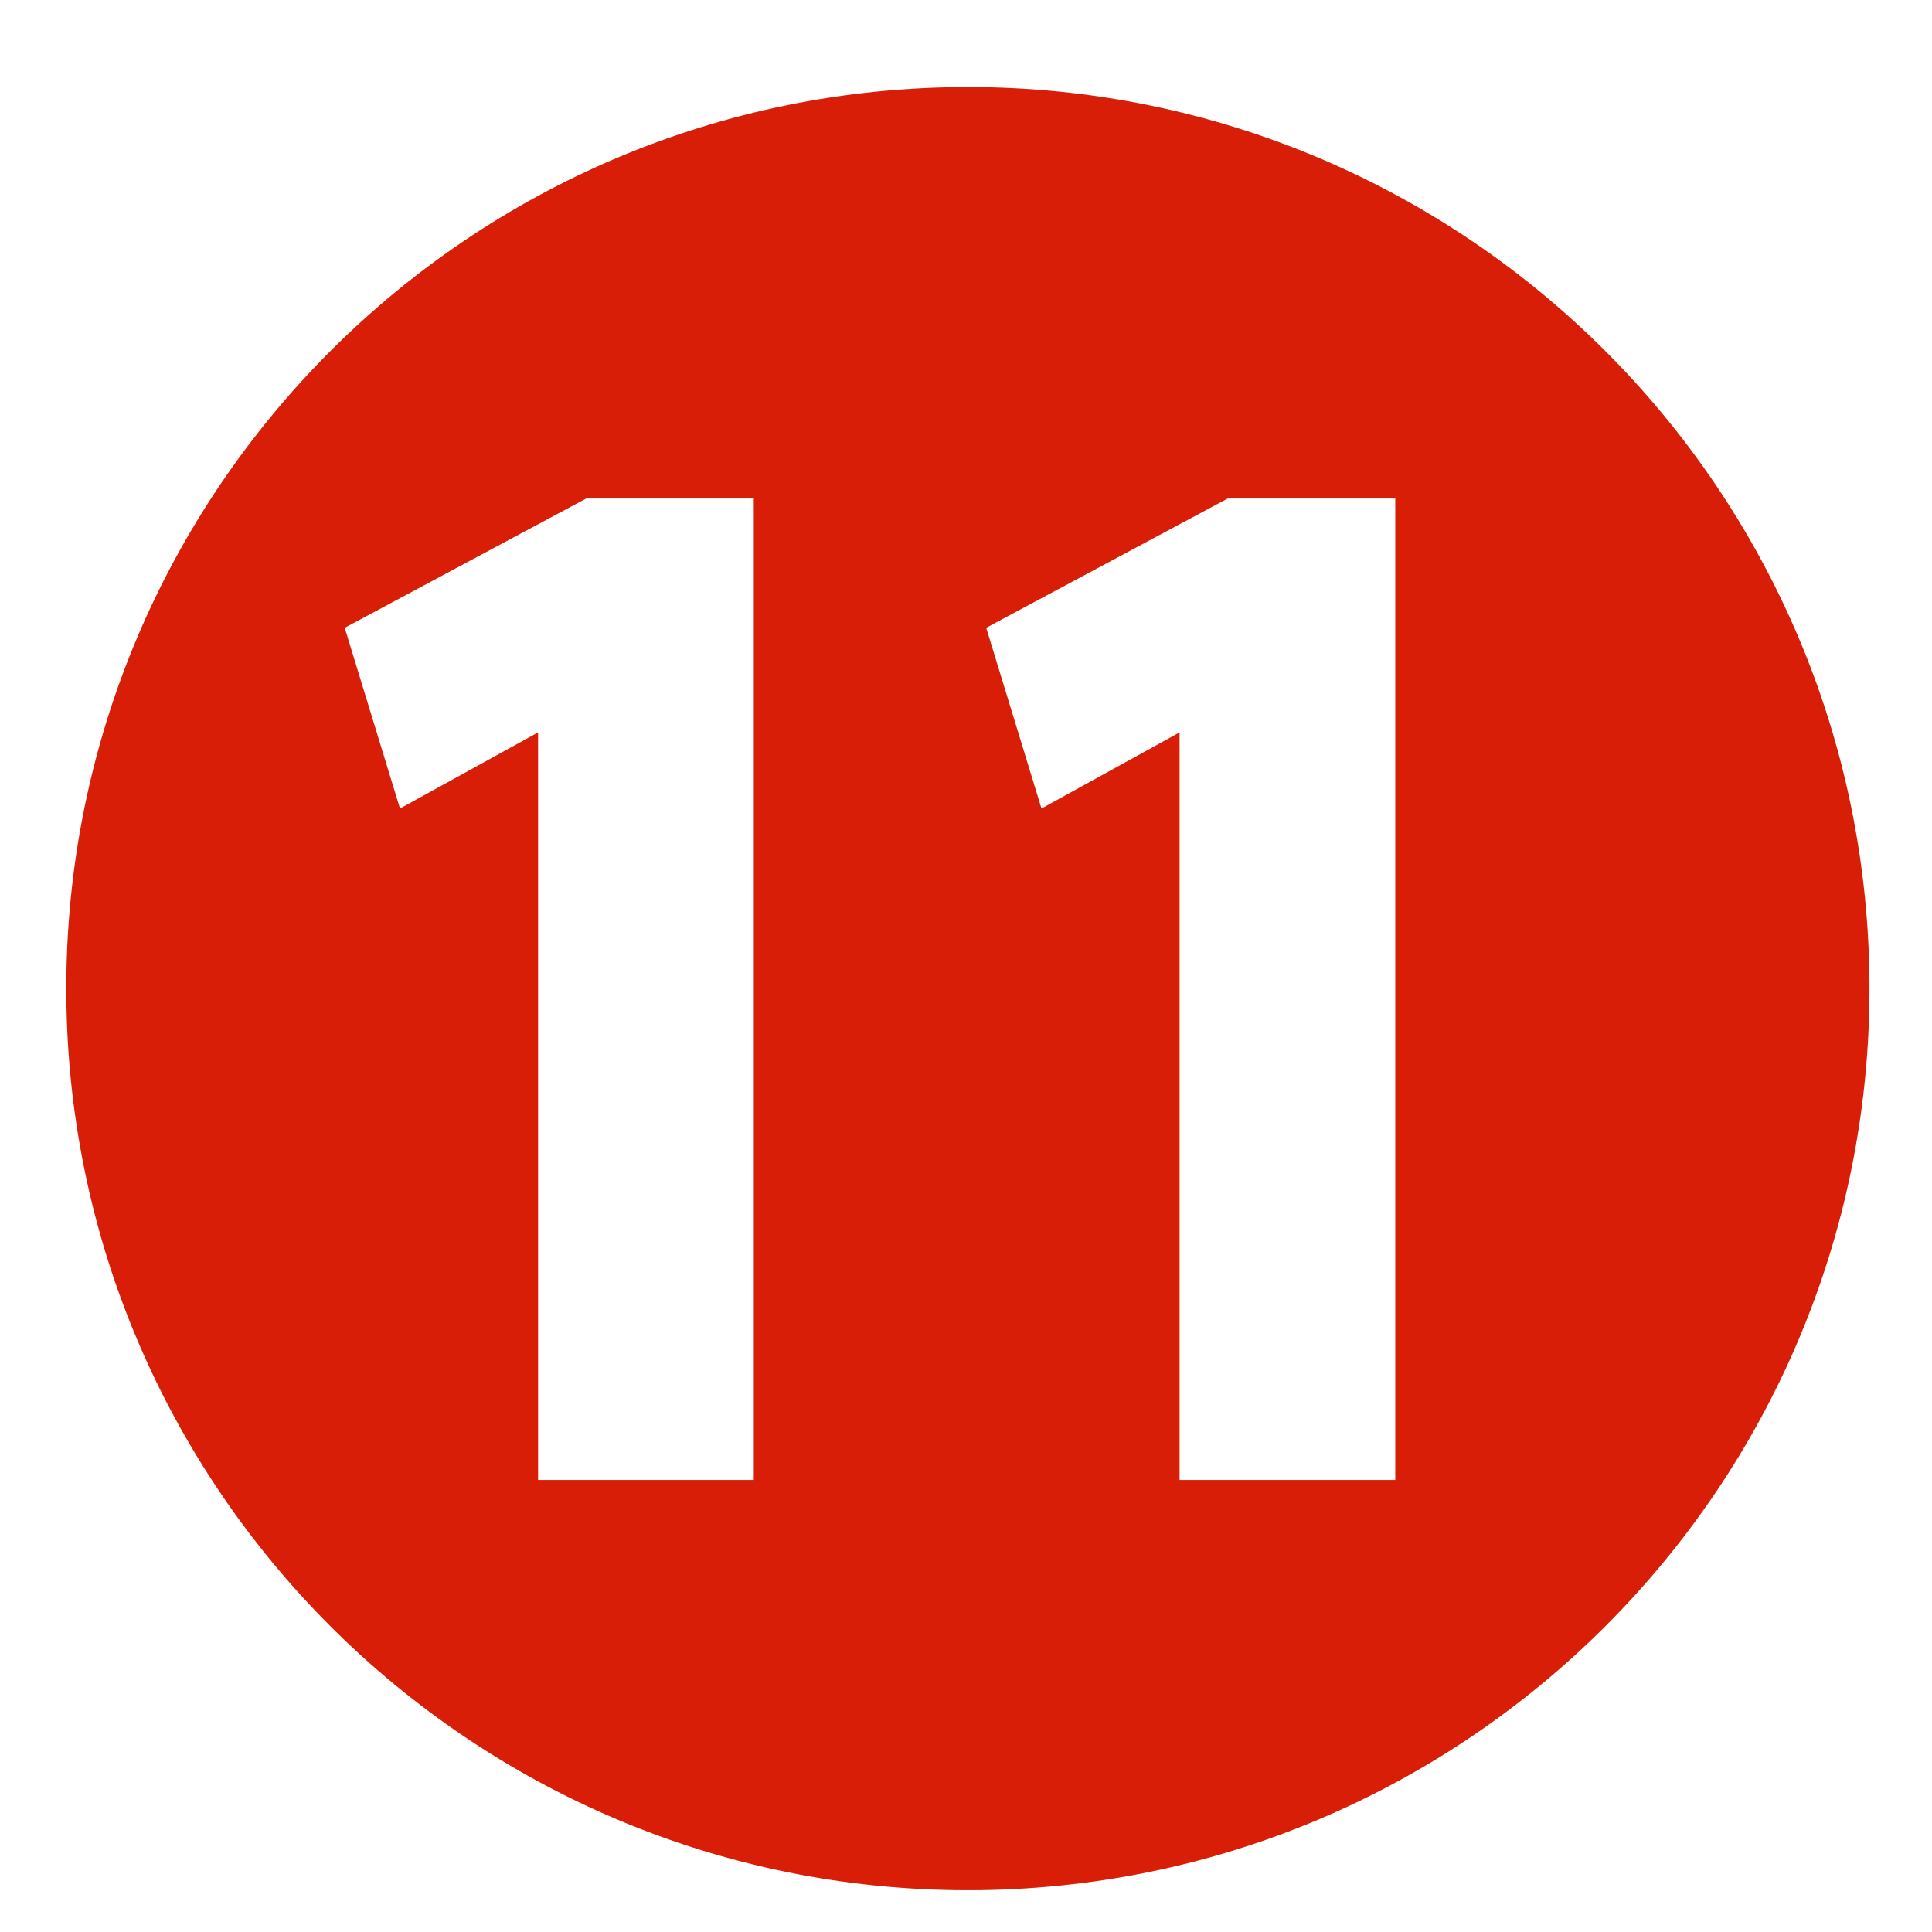 <?xml version="1.0" standalone="no"?><!DOCTYPE svg PUBLIC "-//W3C//DTD SVG 1.1//EN" "http://www.w3.org/Graphics/SVG/1.1/DTD/svg11.dtd"><svg t="1731896503619" class="icon" viewBox="0 0 1024 1024" version="1.1" xmlns="http://www.w3.org/2000/svg" p-id="1730" xmlns:xlink="http://www.w3.org/1999/xlink" width="200" height="200"><path d="M513 46.133C249.081 46.133 35.133 260.081 35.133 524c0 263.917 213.948 477.867 477.867 477.867 263.916 0 477.866-213.95 477.866-477.867C990.866 260.081 776.916 46.133 513 46.133zM399.518 784.407 399.518 784.407 285.192 784.407 285.192 388.198l-73.186 40.337-29.301-95.799 127.982-68.51 88.83 0L399.517 784.407zM739.518 784.407 739.518 784.407 625.192 784.407 625.192 388.198l-73.186 40.337-29.301-95.799 127.982-68.51 88.83 0L739.517 784.407z" fill="#d81e06" p-id="1731"></path></svg>